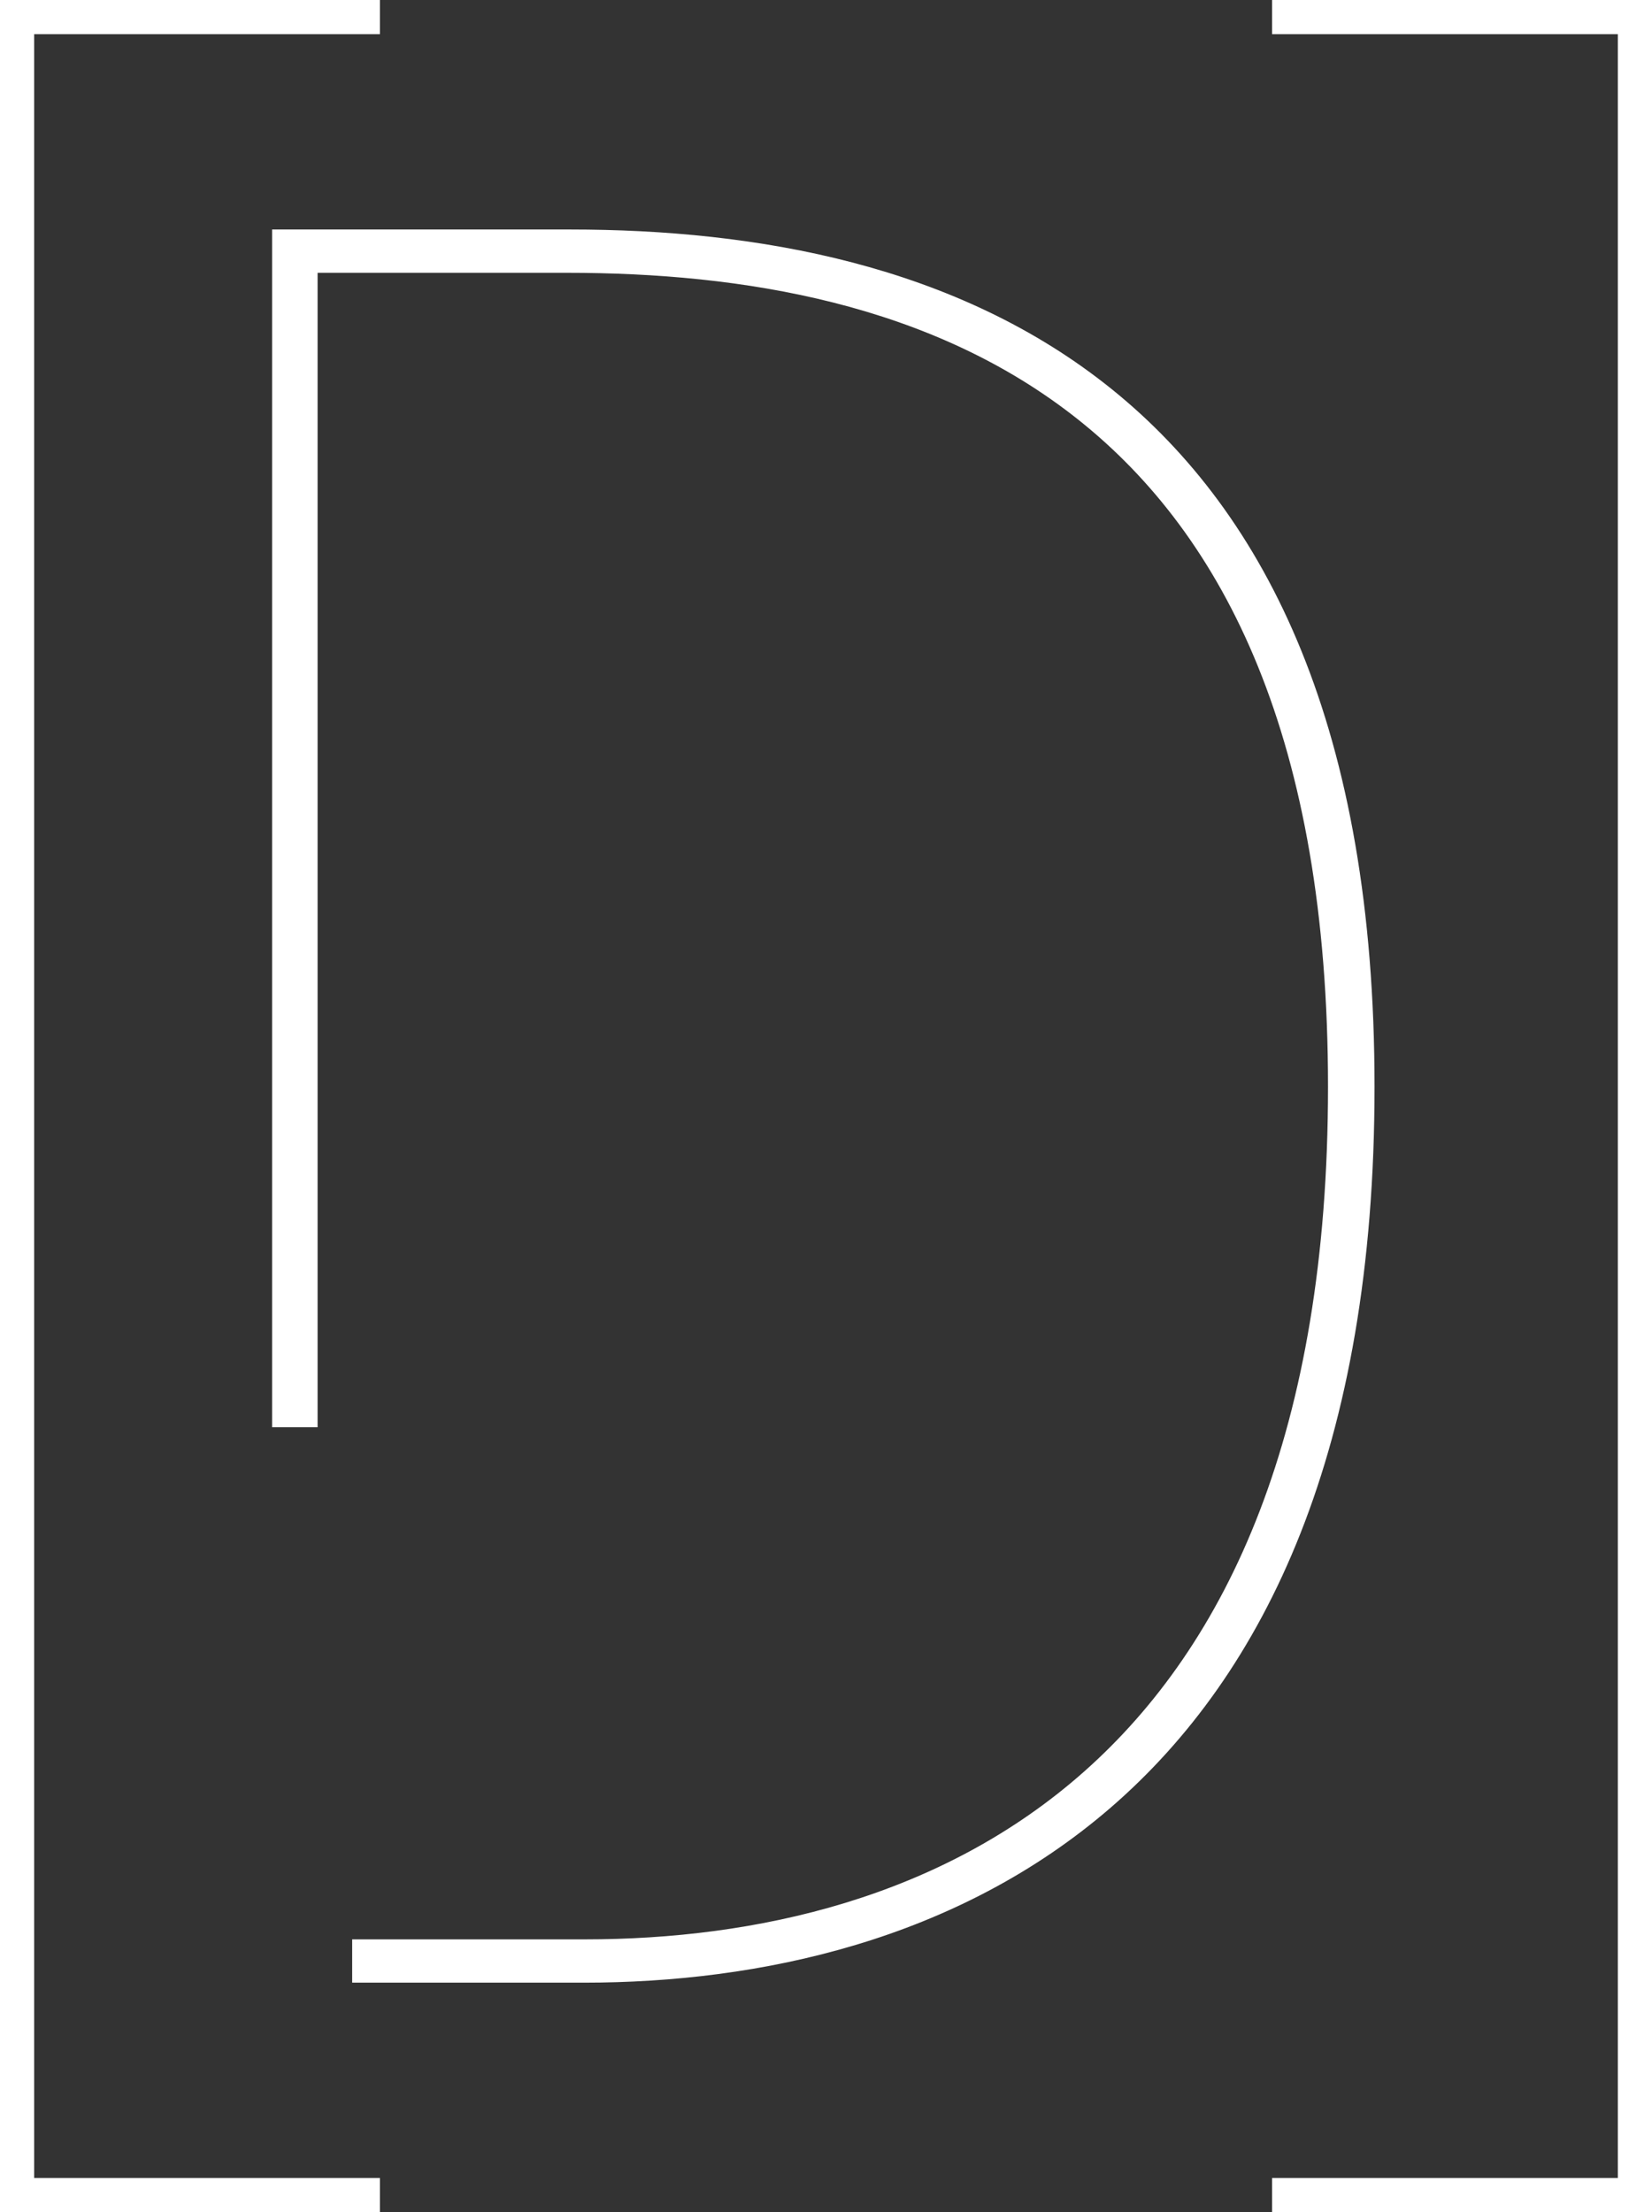 <svg xmlns="http://www.w3.org/2000/svg" viewBox="0 0 193.5 259"><rect x="0" y="0" width="193.5" height="259" fill="#333333" stroke="none"/><defs><style>.cls-1{fill:#fff;}.cls-1,.cls-2{stroke:#fff;stroke-miterlimit:10;}.cls-2{fill:none;stroke-width:4px;}</style></defs><title>dakotaAsset 1</title><g id="Layer_2" data-name="Layer 2"><g id="Layer_1-2" data-name="Layer 1"><path class="cls-1" d="M66.78,27.37H32.37V166.6H36.7V31.44H66.4c41.1,0,89.65,14.27,89.65,95.79,0,81-47.39,100.33-87.54,100.33H41.75v4.07H68.37c41.06,0,92.13-19.67,92.13-104.4C160.5,43.7,110.24,27.37,66.78,27.37Z"/><polyline class="cls-2" points="44.5 257 2 257 2 2 44.5 2"/><polyline class="cls-2" points="149 257 191.5 257 191.5 2 149 2"/></g></g></svg>